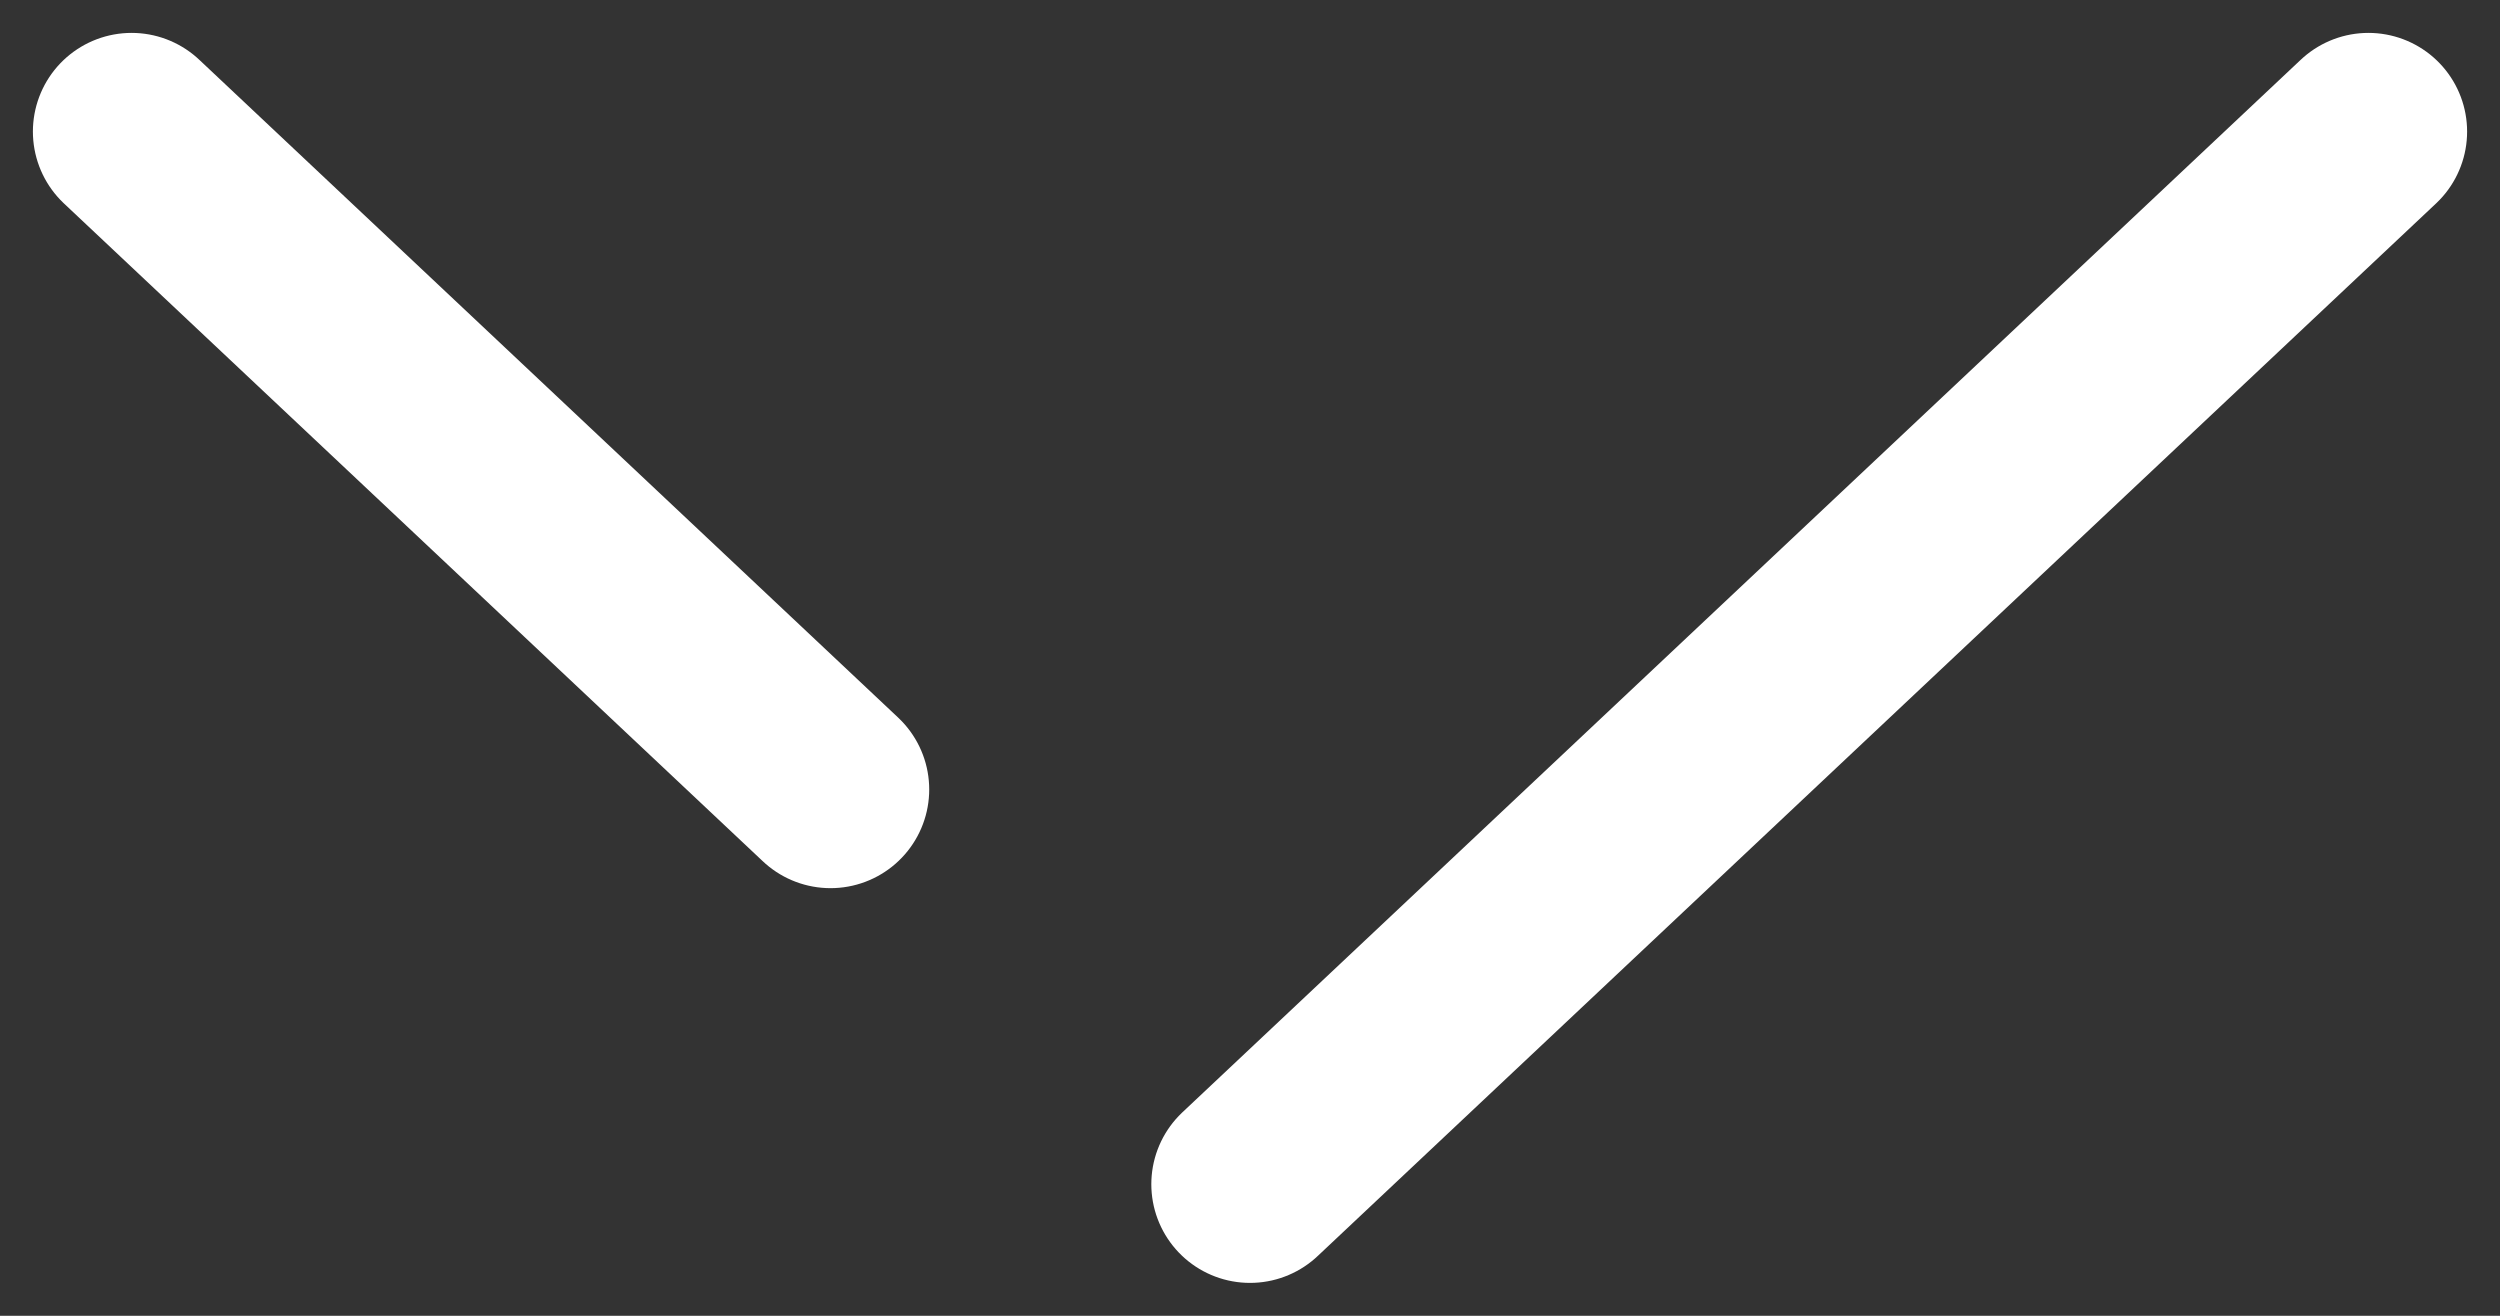 <svg width="19" height="10" viewBox="0 0 19 10" fill="none" xmlns="http://www.w3.org/2000/svg">
<rect x="0" y="0" width="19" height="10" fill="#333333" stroke="none"/>
<path d="M1 1L6.312 6M9.5 9L18 1" stroke="white" stroke-width="1.5" stroke-linecap="round" stroke-linejoin="round"/>
</svg>
